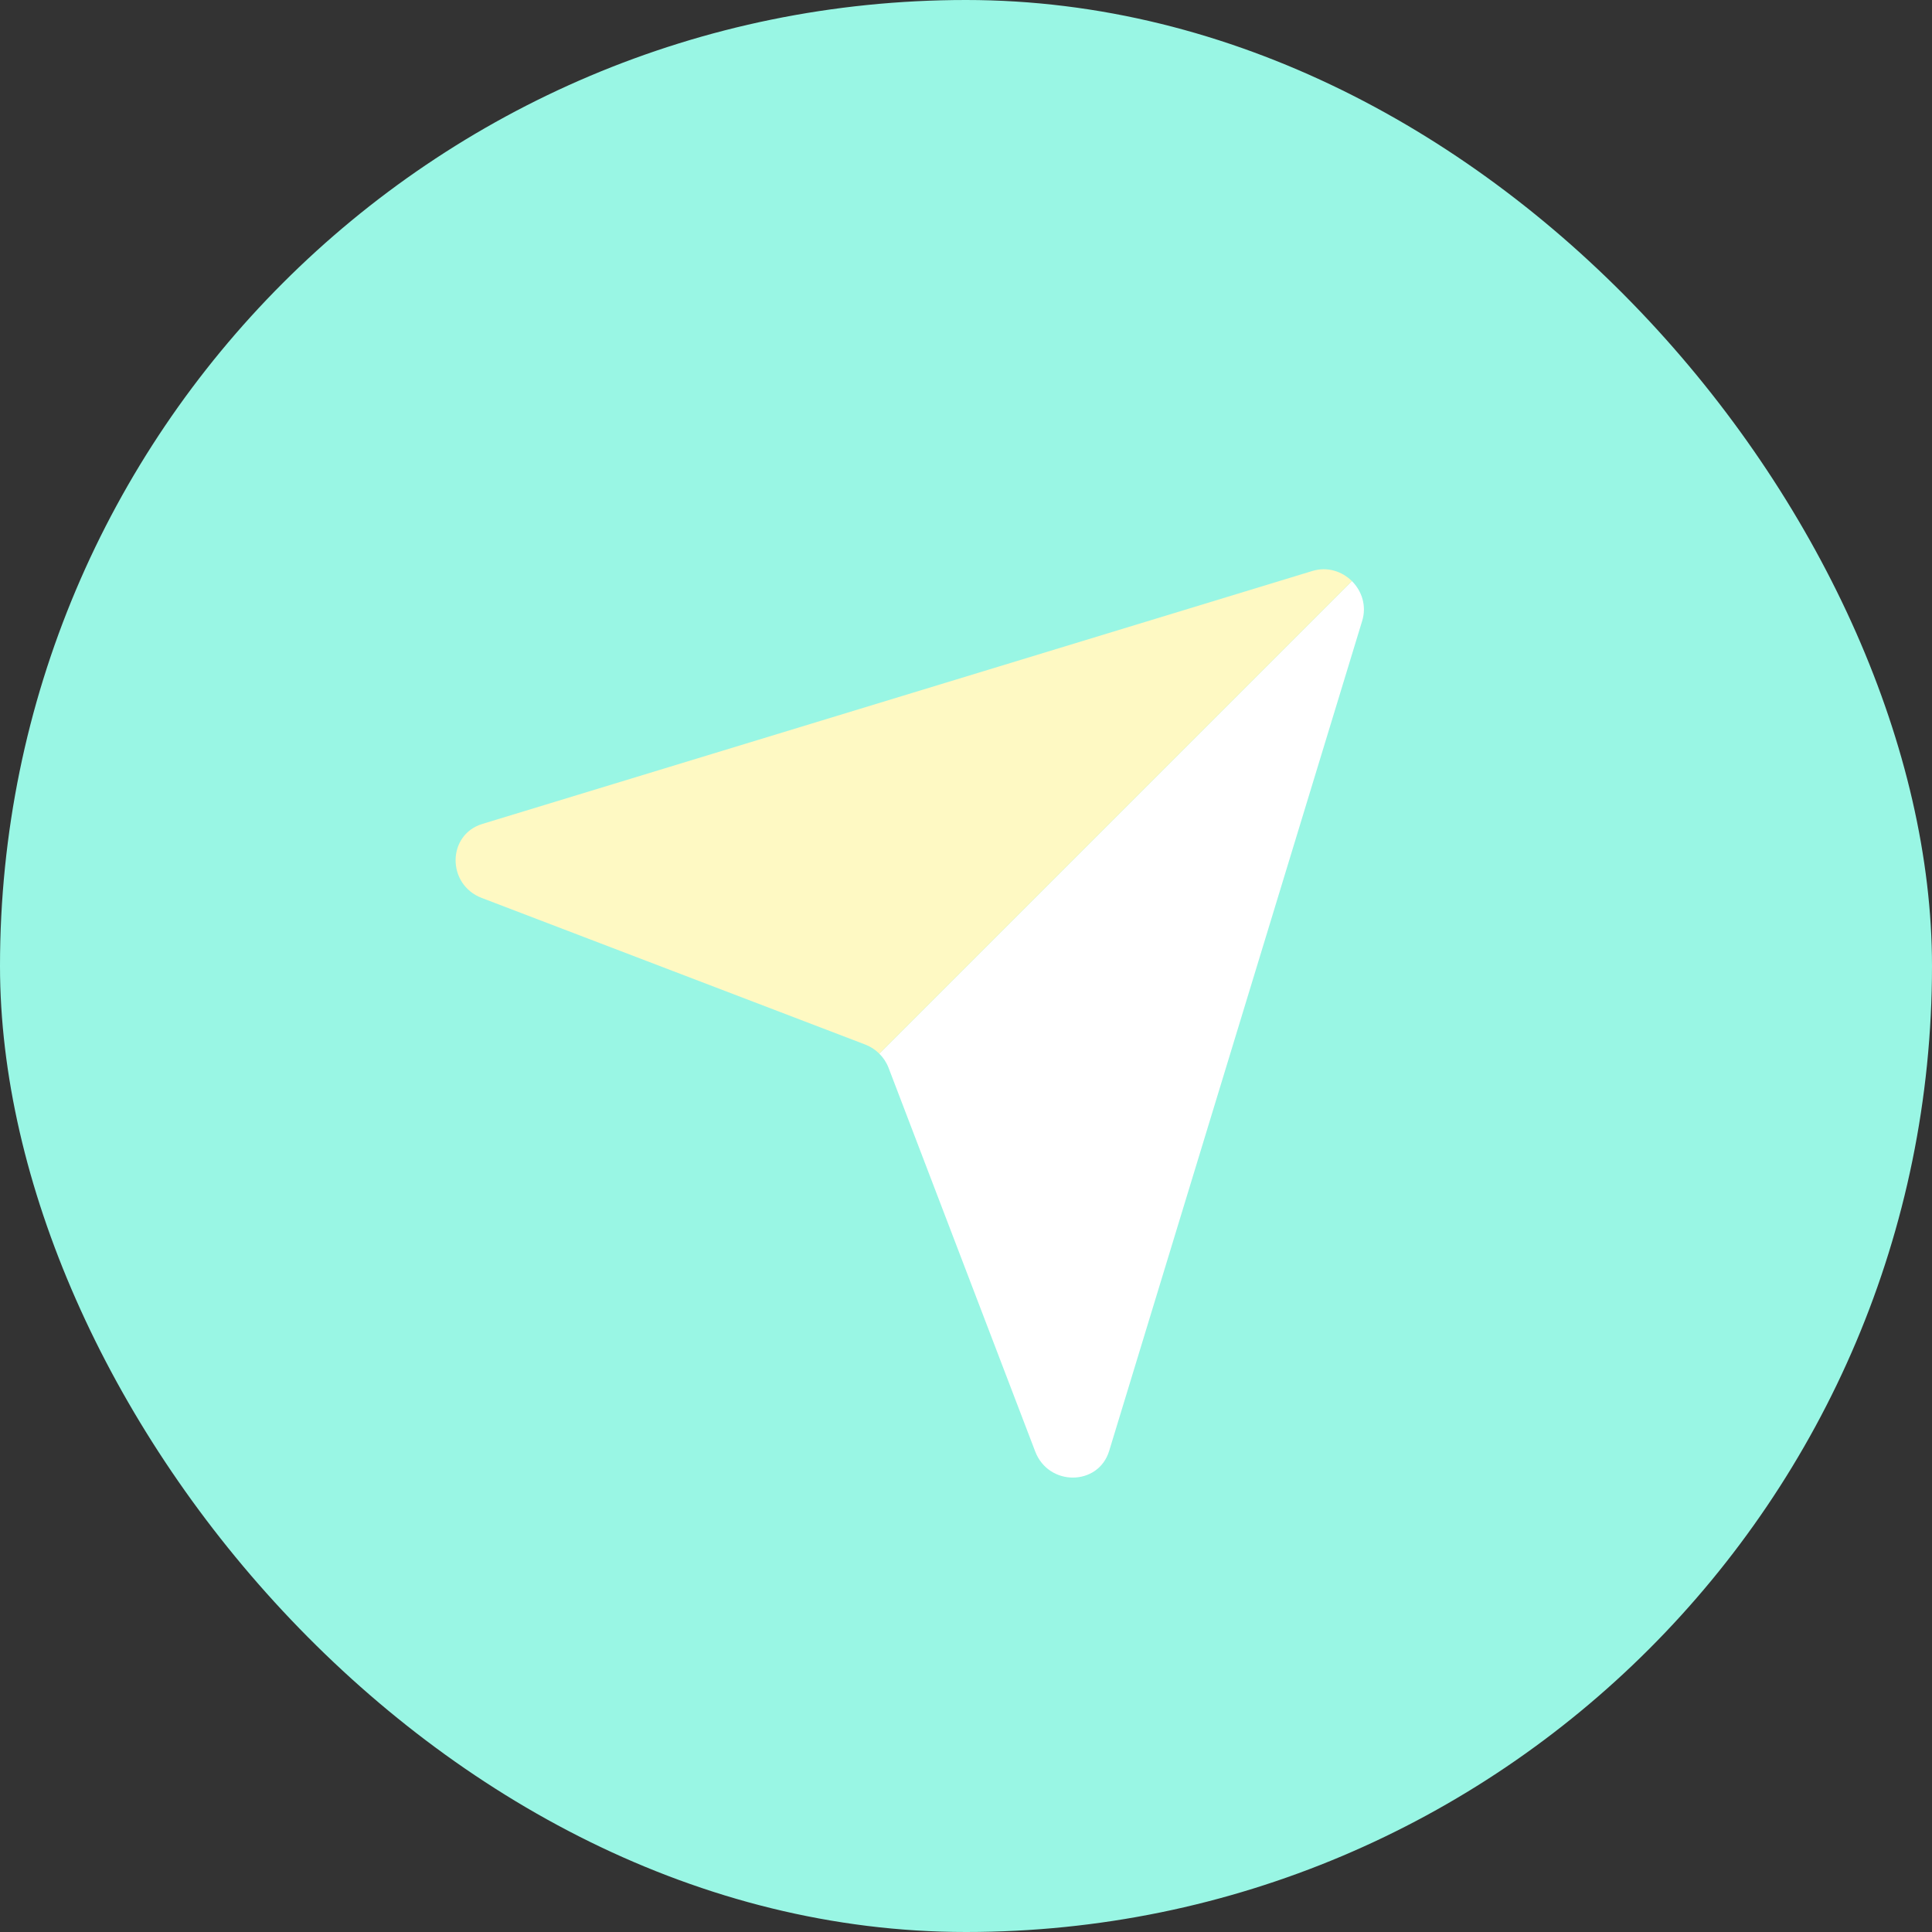 <svg width="44" height="44" viewBox="0 0 44 44" fill="none" xmlns="http://www.w3.org/2000/svg">
<rect x="0" y="0" width="44" height="44" fill="#333333" stroke="none"/>
<rect width="44" height="44" rx="22" fill="#99F6E4"/>
<path fill-rule="evenodd" clip-rule="evenodd" d="M31.023 14.139C31.128 13.796 31.014 13.458 30.789 13.234L20.026 23.997C20.118 24.088 20.191 24.199 20.238 24.323L23.576 33.056C23.882 33.856 25.016 33.847 25.261 33.042L31.023 14.139Z" fill="white"/>
<path d="M29.887 13.004L10.984 18.765C10.18 19.011 10.171 20.144 10.971 20.45L19.703 23.788C19.825 23.835 19.935 23.906 20.026 23.997L30.789 13.234C30.564 13.011 30.229 12.899 29.887 13.004Z" fill="#FEF9C3"/>
</svg>
